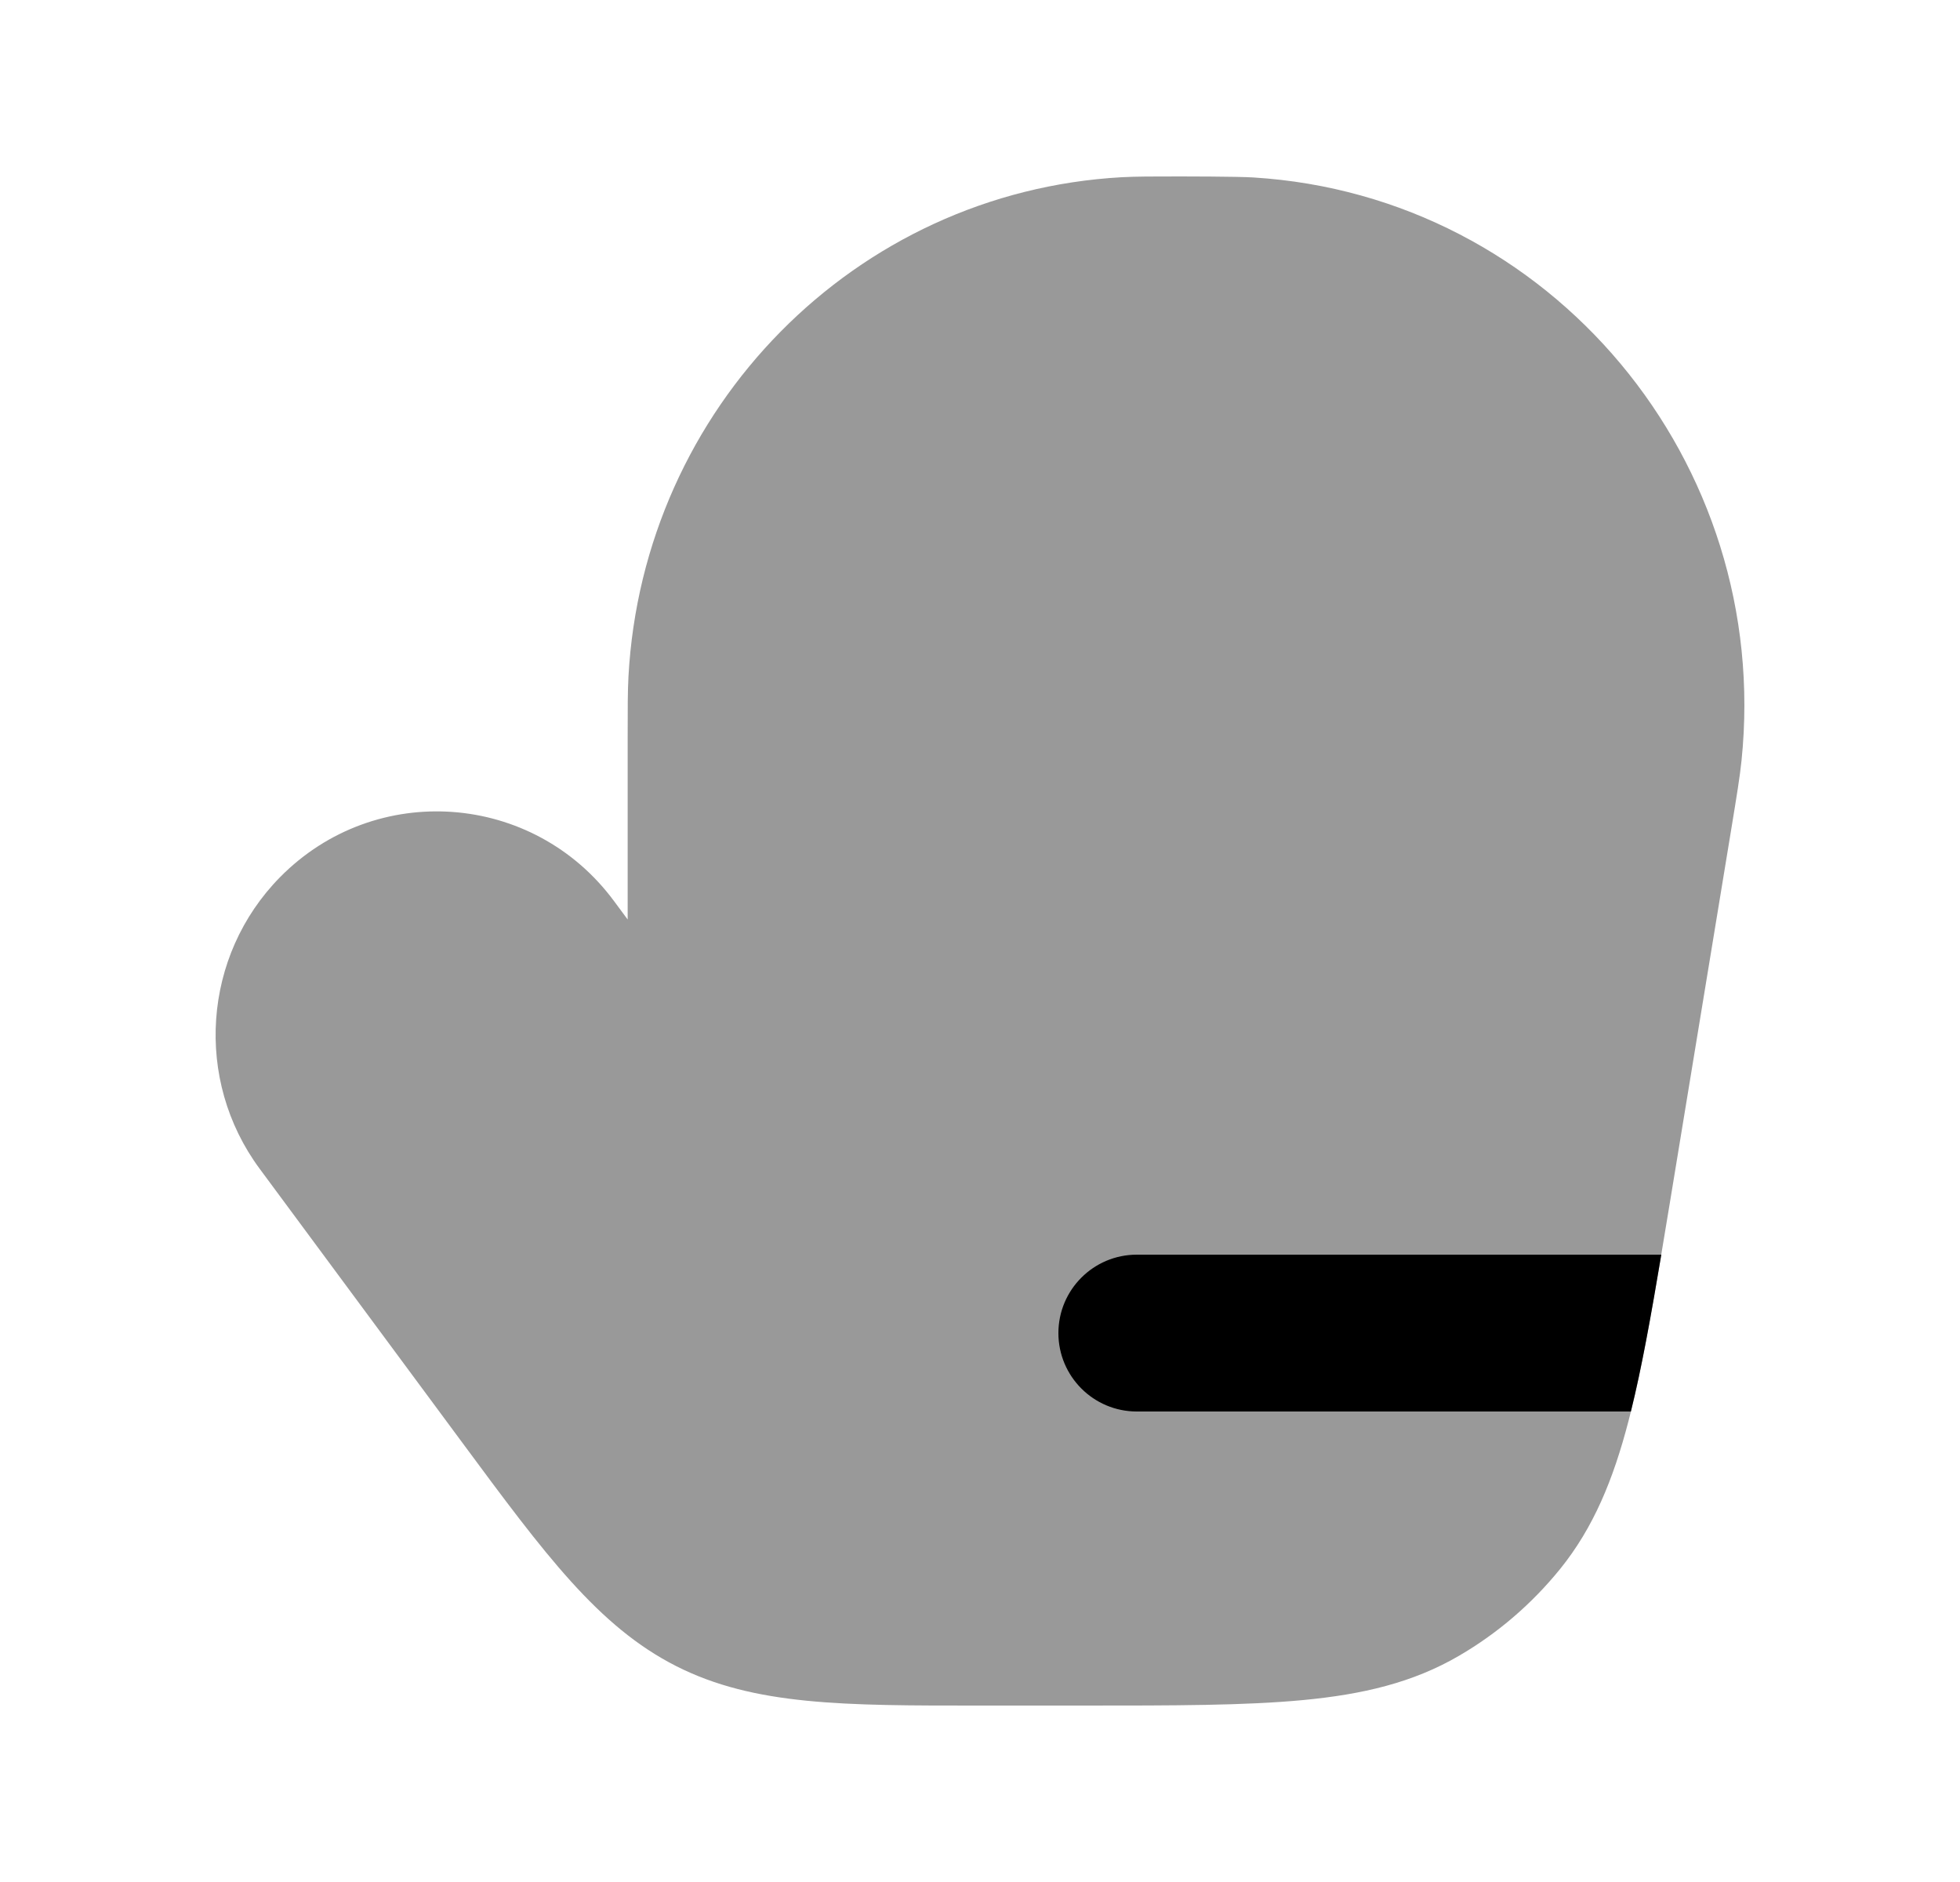 <svg width="25" height="24" viewBox="0 0 25 24" fill="none" xmlns="http://www.w3.org/2000/svg">
<path opacity="0.4" d="M15.06 2.25C15.06 2.25 15.783 2.25 15.986 2.263C19.786 2.497 22.607 5.89 22.213 9.702C22.192 9.906 22.152 10.15 22.084 10.564L21.3 15.333C21.111 16.481 20.961 17.394 20.772 18.12C20.578 18.866 20.326 19.481 19.899 20.009C19.539 20.453 19.103 20.828 18.61 21.115C18.023 21.458 17.38 21.608 16.62 21.68C15.88 21.75 14.967 21.75 13.82 21.75H13.82L12.513 21.75C10.76 21.751 9.62 21.751 8.625 21.247C7.631 20.743 6.95 19.821 5.898 18.399L3.311 14.903C2.474 13.771 2.584 12.188 3.573 11.185C4.789 9.953 6.803 10.1 7.832 11.491L8.006 11.726V9.392V9.392C8.006 9.029 8.006 8.815 8.016 8.629C8.202 5.202 10.905 2.45 14.307 2.26C14.491 2.25 14.703 2.25 15.06 2.25H15.06Z" fill="currentColor"/>
<path fill-rule="evenodd" clip-rule="evenodd" d="M20.802 18H14.5C13.948 18 13.5 17.552 13.5 17C13.5 16.448 13.948 16 14.5 16H21.19C21.058 16.785 20.94 17.445 20.802 18Z" fill="currentColor"/>
</svg>
